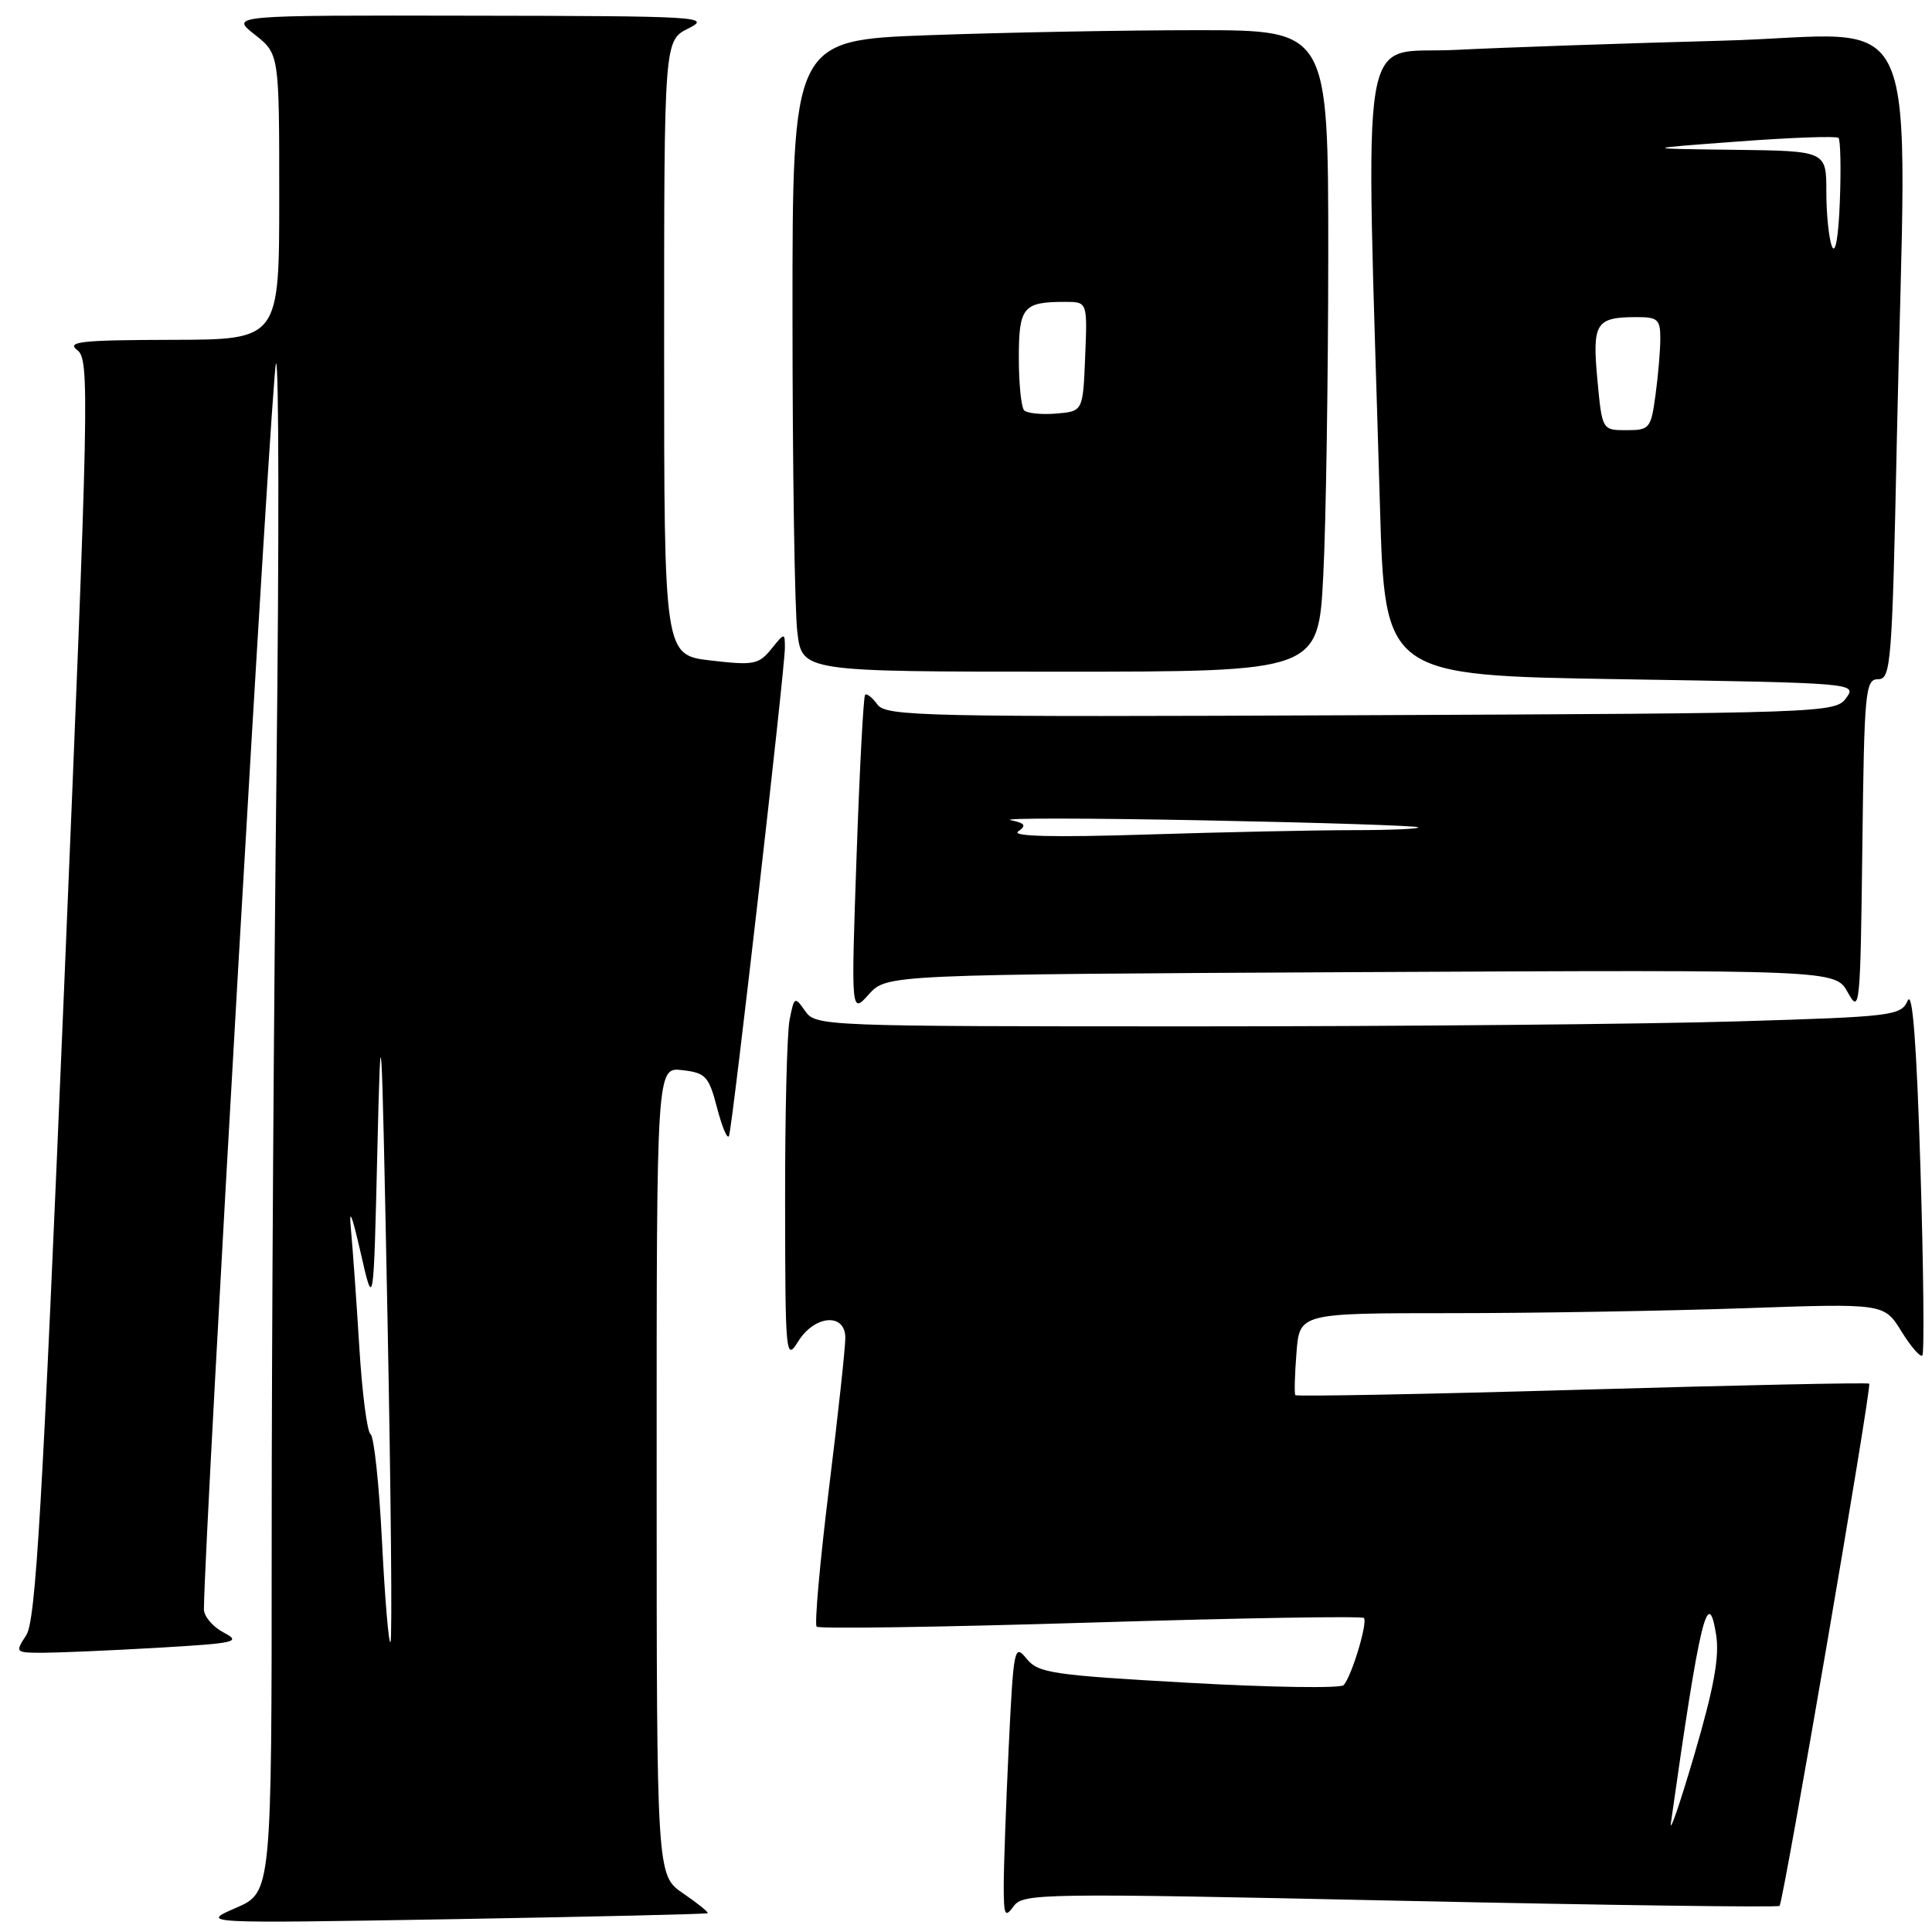<?xml version="1.0" encoding="UTF-8" standalone="no"?>
<!DOCTYPE svg PUBLIC "-//W3C//DTD SVG 1.1//EN" "http://www.w3.org/Graphics/SVG/1.1/DTD/svg11.dtd" >
<svg xmlns="http://www.w3.org/2000/svg" xmlns:xlink="http://www.w3.org/1999/xlink" version="1.1" viewBox="0 0 256 256">
 <g >
 <path fill="currentColor"
d=" M 93.77 253.51 C 93.92 253.39 92.46 252.21 90.53 250.89 C 87.01 248.50 87.01 248.50 87.01 194.95 C 87.00 141.40 87.00 141.40 90.41 141.80 C 93.52 142.16 93.92 142.60 95.03 146.85 C 95.70 149.41 96.40 151.05 96.60 150.50 C 97.07 149.22 104.00 88.64 104.00 85.87 C 104.00 83.80 103.98 83.80 102.19 86.01 C 100.54 88.05 99.85 88.18 94.19 87.52 C 88.00 86.80 88.00 86.80 88.00 46.08 C 88.00 5.36 88.00 5.36 91.25 3.75 C 94.31 2.22 92.67 2.12 62.50 2.08 C 30.50 2.02 30.50 2.02 33.75 4.58 C 37.00 7.14 37.00 7.14 37.00 26.07 C 37.00 45.00 37.00 45.00 22.75 45.03 C 10.72 45.06 8.77 45.27 10.24 46.39 C 11.89 47.64 11.80 51.98 8.49 131.03 C 5.61 199.76 4.74 214.75 3.48 216.67 C 1.98 218.97 2.01 219.00 5.73 219.00 C 7.80 218.99 14.62 218.70 20.87 218.34 C 31.31 217.73 32.02 217.57 29.62 216.31 C 28.18 215.55 27.01 214.16 27.02 213.22 C 27.12 202.80 36.05 48.63 36.57 48.15 C 36.96 47.79 36.99 71.99 36.64 101.91 C 36.29 131.84 36.00 177.57 36.00 203.54 C 36.00 250.75 36.00 250.75 31.25 252.81 C 26.50 254.87 26.50 254.87 60.00 254.30 C 78.43 253.98 93.62 253.63 93.77 253.51 Z  M 185.51 251.86 C 212.95 252.45 235.58 252.76 235.80 252.54 C 236.32 252.01 248.05 183.71 247.68 183.34 C 247.52 183.18 230.40 183.54 209.64 184.14 C 188.88 184.74 171.78 185.06 171.64 184.86 C 171.49 184.66 171.56 182.14 171.79 179.25 C 172.19 174.00 172.19 174.00 192.35 174.00 C 203.43 174.00 220.86 173.70 231.07 173.35 C 249.65 172.70 249.65 172.70 251.94 176.40 C 253.20 178.44 254.45 179.88 254.72 179.61 C 254.99 179.34 254.88 168.18 254.47 154.81 C 253.96 138.24 253.42 131.17 252.78 132.59 C 251.88 134.59 250.87 134.72 230.17 135.34 C 218.25 135.70 185.91 136.00 158.31 136.00 C 108.96 136.00 108.09 135.97 106.69 133.97 C 105.31 132.00 105.24 132.04 104.63 135.09 C 104.28 136.83 104.01 147.76 104.03 159.37 C 104.05 179.70 104.12 180.40 105.76 177.75 C 107.93 174.25 111.99 173.92 112.01 177.25 C 112.02 178.49 111.05 187.49 109.84 197.25 C 108.64 207.01 107.91 215.24 108.21 215.54 C 108.51 215.85 124.84 215.60 144.50 215.00 C 164.16 214.40 180.46 214.12 180.72 214.39 C 181.27 214.94 179.11 222.11 178.04 223.29 C 177.64 223.73 168.40 223.59 157.51 222.98 C 139.36 221.96 137.57 221.69 136.02 219.78 C 134.40 217.78 134.30 218.31 133.66 231.50 C 133.30 239.10 133.00 247.36 133.00 249.85 C 133.00 253.84 133.16 254.17 134.32 252.58 C 135.57 250.87 137.94 250.83 185.51 251.86 Z  M 180.34 128.81 C 243.18 128.50 243.18 128.50 244.84 131.50 C 246.43 134.38 246.51 133.59 246.77 112.25 C 247.02 91.50 247.16 90.00 248.86 90.00 C 250.56 90.00 250.72 88.04 251.34 58.34 C 252.60 -1.90 255.46 4.66 228.25 5.39 C 215.19 5.74 199.27 6.29 192.89 6.61 C 179.88 7.28 180.93 0.97 182.85 67.00 C 183.50 89.50 183.50 89.50 214.79 90.00 C 245.87 90.50 246.08 90.51 244.62 92.50 C 243.19 94.46 241.85 94.51 180.33 94.77 C 122.18 95.02 117.41 94.92 116.26 93.35 C 115.58 92.41 114.84 91.84 114.63 92.07 C 114.41 92.31 113.90 101.92 113.50 113.44 C 112.77 134.38 112.77 134.38 115.13 131.75 C 117.50 129.13 117.50 129.13 180.34 128.81 Z  M 175.34 76.25 C 175.70 69.24 175.99 50.11 176.00 33.75 C 176.00 4.00 176.00 4.00 158.66 4.00 C 149.12 4.00 133.15 4.30 123.16 4.66 C 105.00 5.32 105.00 5.32 105.01 41.91 C 105.01 62.03 105.30 80.86 105.65 83.75 C 106.28 89.00 106.28 89.00 140.48 89.00 C 174.69 89.00 174.69 89.00 175.34 76.25 Z  M 50.62 204.30 C 50.24 196.75 49.56 190.33 49.10 190.04 C 48.65 189.74 47.98 184.55 47.61 178.50 C 47.24 172.45 46.74 165.47 46.51 163.00 C 46.21 159.88 46.60 160.79 47.79 166.00 C 49.50 173.50 49.50 173.50 50.00 152.50 C 50.47 132.80 50.55 134.15 51.34 174.33 C 51.80 197.88 51.99 217.35 51.74 217.59 C 51.50 217.83 51.00 211.85 50.62 204.30 Z  M 221.41 241.50 C 225.23 214.53 226.33 209.93 227.39 216.58 C 227.86 219.50 227.13 223.56 224.51 232.50 C 222.57 239.10 221.18 243.15 221.41 241.50 Z  M 134.91 110.17 C 136.04 109.38 135.84 109.08 133.91 108.67 C 132.59 108.39 144.10 108.40 159.50 108.70 C 174.90 109.00 187.69 109.41 187.92 109.62 C 188.15 109.83 184.28 110.00 179.33 110.00 C 174.37 110.00 162.04 110.26 151.91 110.58 C 139.63 110.97 133.97 110.83 134.91 110.17 Z  M 211.66 50.30 C 210.97 42.82 211.45 42.04 216.75 42.02 C 219.66 42.00 220.00 42.30 220.00 44.86 C 220.00 46.43 219.71 49.81 219.36 52.36 C 218.76 56.79 218.58 57.00 215.51 57.00 C 212.29 57.00 212.29 57.00 211.66 50.30 Z  M 242.75 32.67 C 242.34 31.66 242.00 28.40 242.00 25.42 C 242.00 20.00 242.00 20.00 229.75 19.85 C 217.50 19.70 217.50 19.70 230.31 18.75 C 237.36 18.22 243.34 18.01 243.61 18.27 C 243.87 18.54 243.96 22.30 243.79 26.63 C 243.62 31.35 243.20 33.77 242.75 32.67 Z  M 135.71 54.38 C 135.32 53.99 135.00 50.86 135.00 47.44 C 135.00 40.68 135.56 40.00 141.13 40.00 C 144.09 40.00 144.09 40.00 143.79 47.25 C 143.50 54.50 143.50 54.50 139.96 54.80 C 138.02 54.96 136.11 54.77 135.71 54.38 Z "/>
</g>
</svg>
